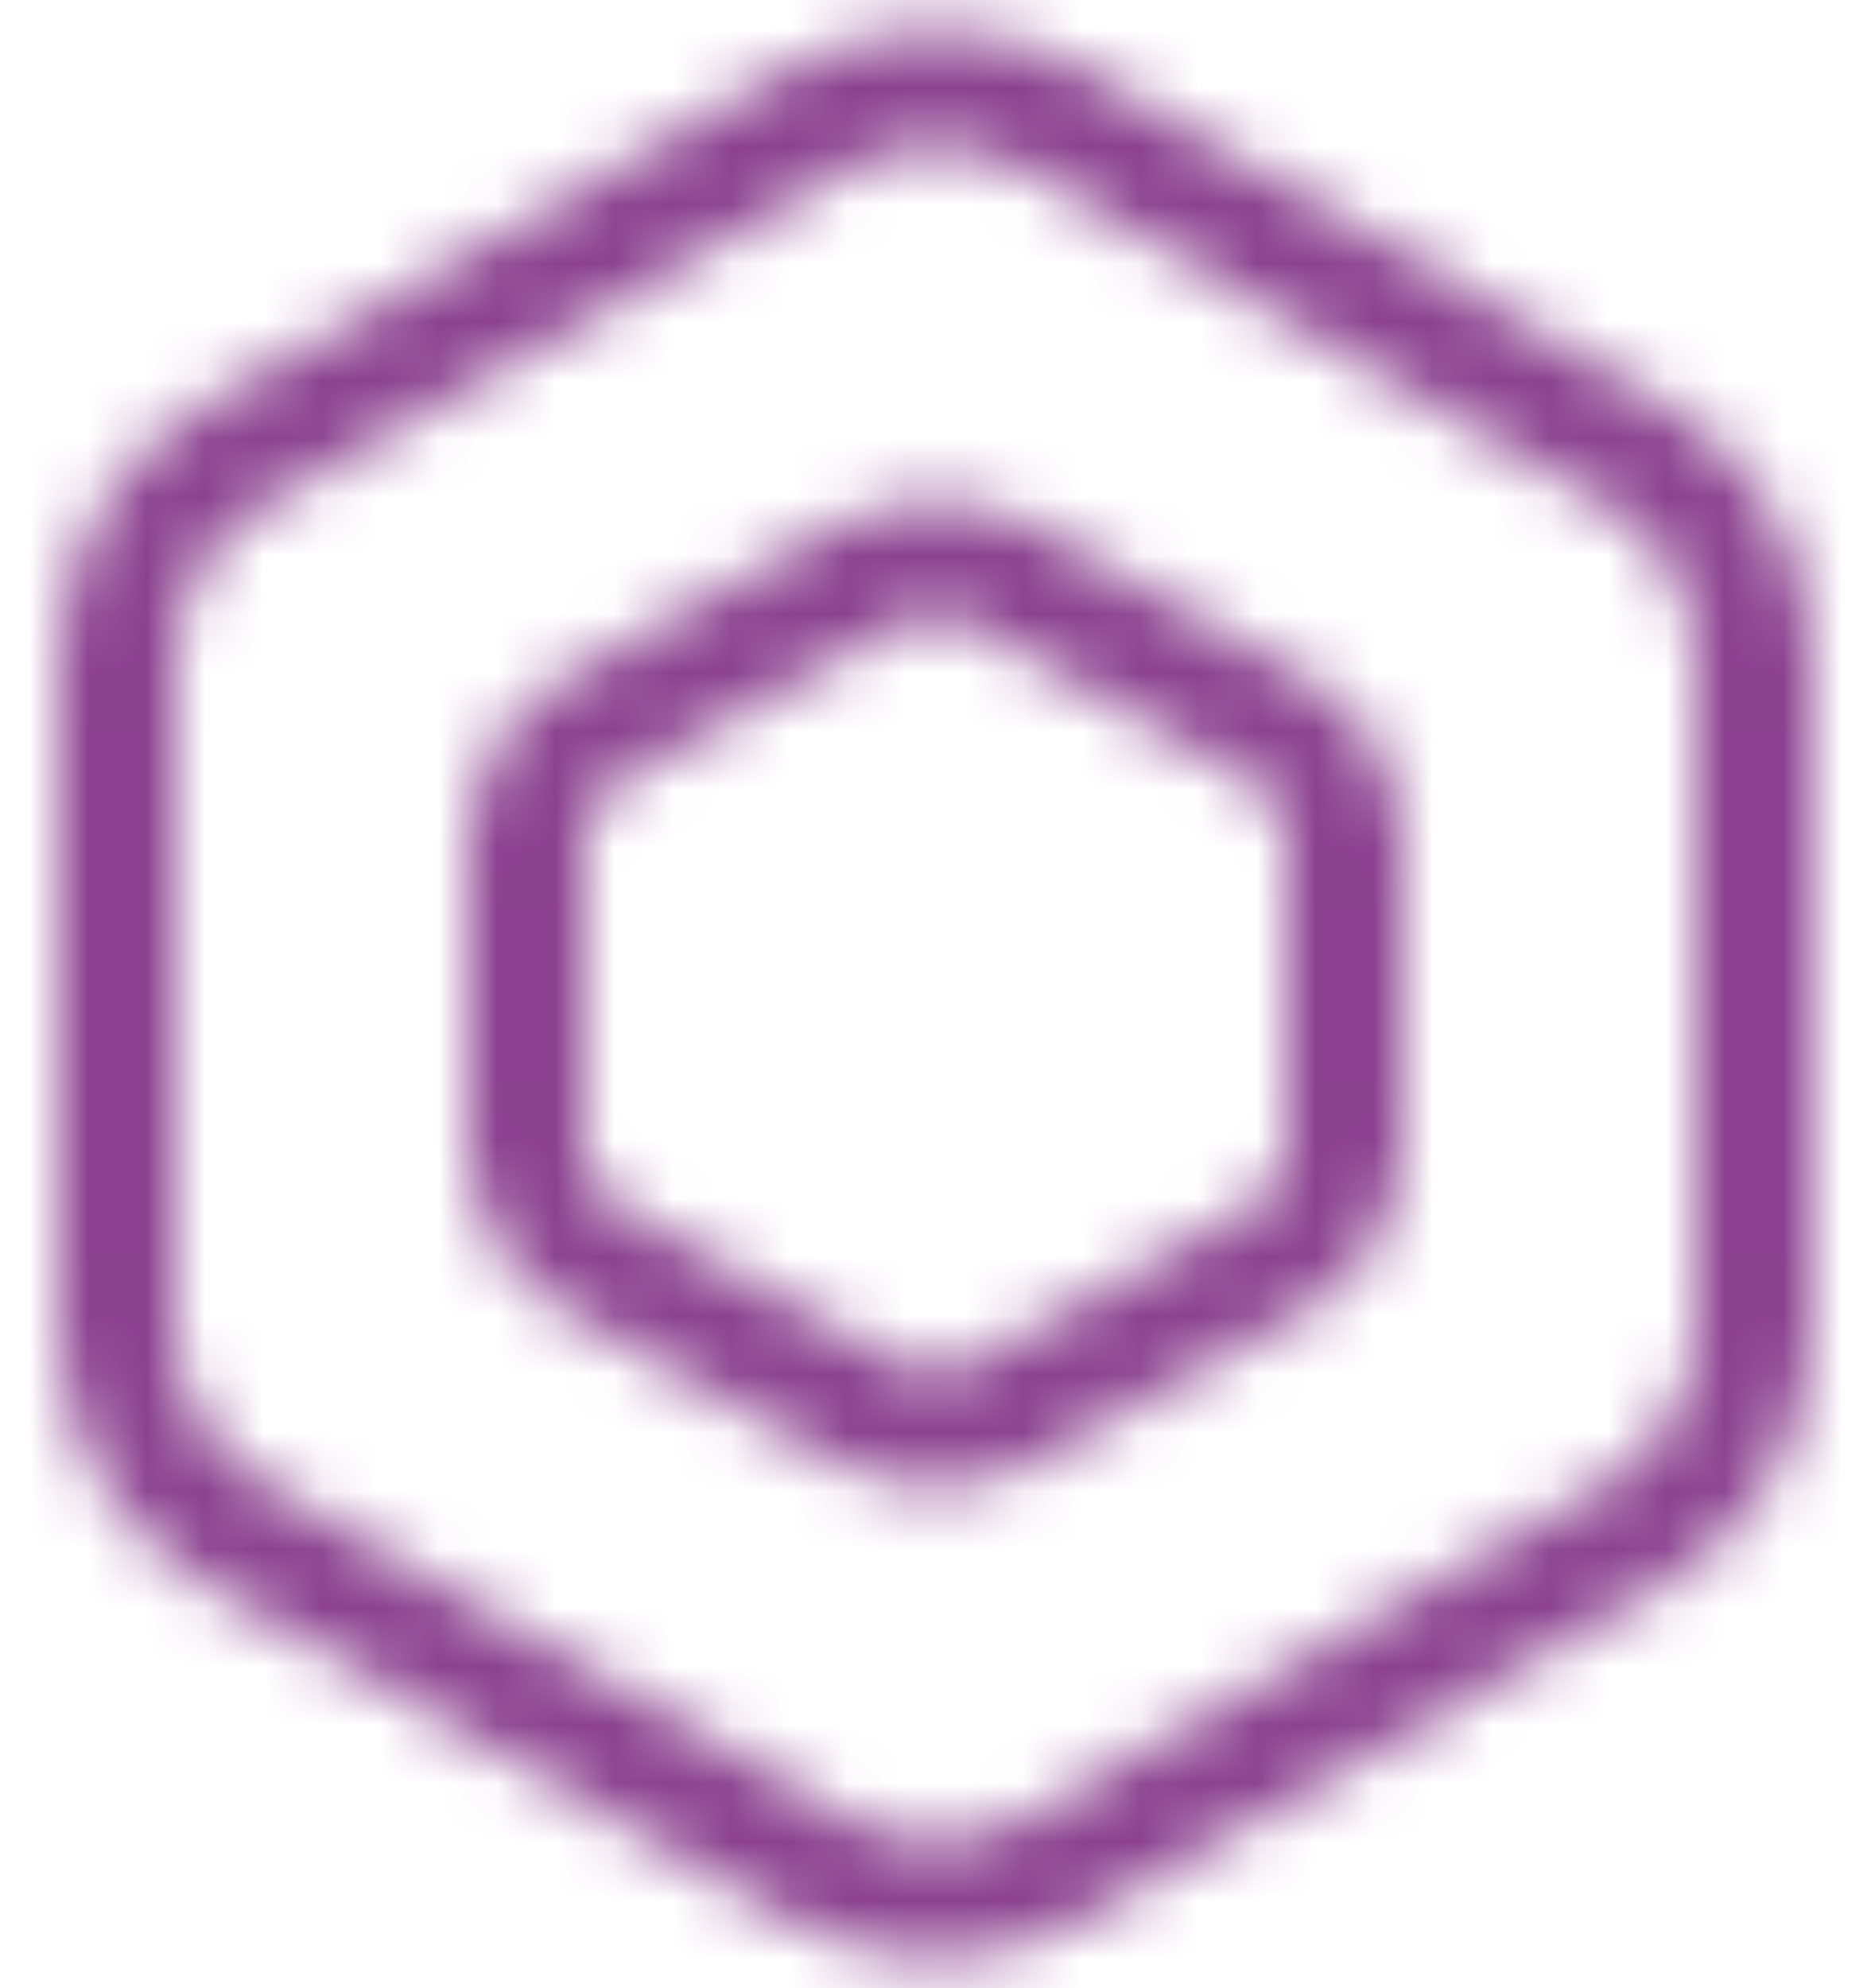<svg width="32" height="34" viewBox="0 0 32 34" fill="none" xmlns="http://www.w3.org/2000/svg">
<mask id="mask0_415_6784" style="mask-type:alpha" maskUnits="userSpaceOnUse" x="8" y="8" width="16" height="18">
<path d="M14.99 9.761C15.615 9.413 16.385 9.413 17.01 9.761L21.99 12.536C22.615 12.884 23 13.528 23 14.225V19.775C23 20.472 22.615 21.116 21.99 21.464L17.01 24.239C16.385 24.587 15.615 24.587 14.99 24.239L10.01 21.464C9.385 21.116 9 20.472 9 19.775V14.225C9 13.528 9.385 12.884 10.01 12.536L14.99 9.761Z" stroke="white" stroke-width="2"/>
</mask>
<g mask="url(#mask0_415_6784)">
<g clip-path="url(#clip0_415_6784)">
<rect width="32" height="32" transform="matrix(1 0 0 -1 0 33)" fill="#8B418F"/>
<mask id="mask1_415_6784" style="mask-type:alpha" maskUnits="userSpaceOnUse" x="0" y="1" width="32" height="32">
<rect width="32" height="32" transform="matrix(1 0 0 -1 0 33)" fill="url(#paint0_linear_415_6784)"/>
</mask>
<g mask="url(#mask1_415_6784)">
<rect width="32" height="32" transform="matrix(1 0 0 -1 0 33)" fill="#8B418F"/>
</g>
</g>
</g>
<mask id="mask2_415_6784" style="mask-type:alpha" maskUnits="userSpaceOnUse" x="1" y="0" width="30" height="34">
<path d="M13.979 2.04C15.23 1.32 16.77 1.32 18.021 2.04L27.979 7.775C29.23 8.495 30 9.825 30 11.265V22.735C30 24.175 29.23 25.505 27.979 26.225L18.021 31.96C16.77 32.68 15.23 32.68 13.979 31.96L4.021 26.225C2.77 25.505 2 24.175 2 22.735V11.265C2 9.825 2.77 8.495 4.021 7.775L13.979 2.04Z" stroke="white" stroke-width="2"/>
</mask>
<g mask="url(#mask2_415_6784)">
<g clip-path="url(#clip1_415_6784)">
<rect width="36" height="36" transform="matrix(1 0 0 -1 -2 35)" fill="#8B418F"/>
<mask id="mask3_415_6784" style="mask-type:alpha" maskUnits="userSpaceOnUse" x="-2" y="-1" width="36" height="36">
<rect width="36" height="36" transform="matrix(1 0 0 -1 -2 35)" fill="url(#paint1_linear_415_6784)"/>
</mask>
<g mask="url(#mask3_415_6784)">
<rect width="36" height="36" transform="matrix(1 0 0 -1 -2 35)" fill="#8B418F"/>
</g>
</g>
</g>
<defs>
<linearGradient id="paint0_linear_415_6784" x1="31.867" y1="-6.04159e-07" x2="12.295" y2="38.285" gradientUnits="userSpaceOnUse">
<stop stop-color="white"/>
<stop offset="1" stop-color="white" stop-opacity="0"/>
</linearGradient>
<linearGradient id="paint1_linear_415_6784" x1="35.851" y1="-8.80122e-07" x2="13.832" y2="43.071" gradientUnits="userSpaceOnUse">
<stop stop-color="white" stop-opacity="0"/>
<stop offset="1" stop-color="white"/>
</linearGradient>
<clipPath id="clip0_415_6784">
<rect width="32" height="32" fill="white" transform="matrix(1 0 0 -1 0 33)"/>
</clipPath>
<clipPath id="clip1_415_6784">
<rect width="36" height="36" fill="white" transform="matrix(1 0 0 -1 -2 35)"/>
</clipPath>
</defs>
</svg>
